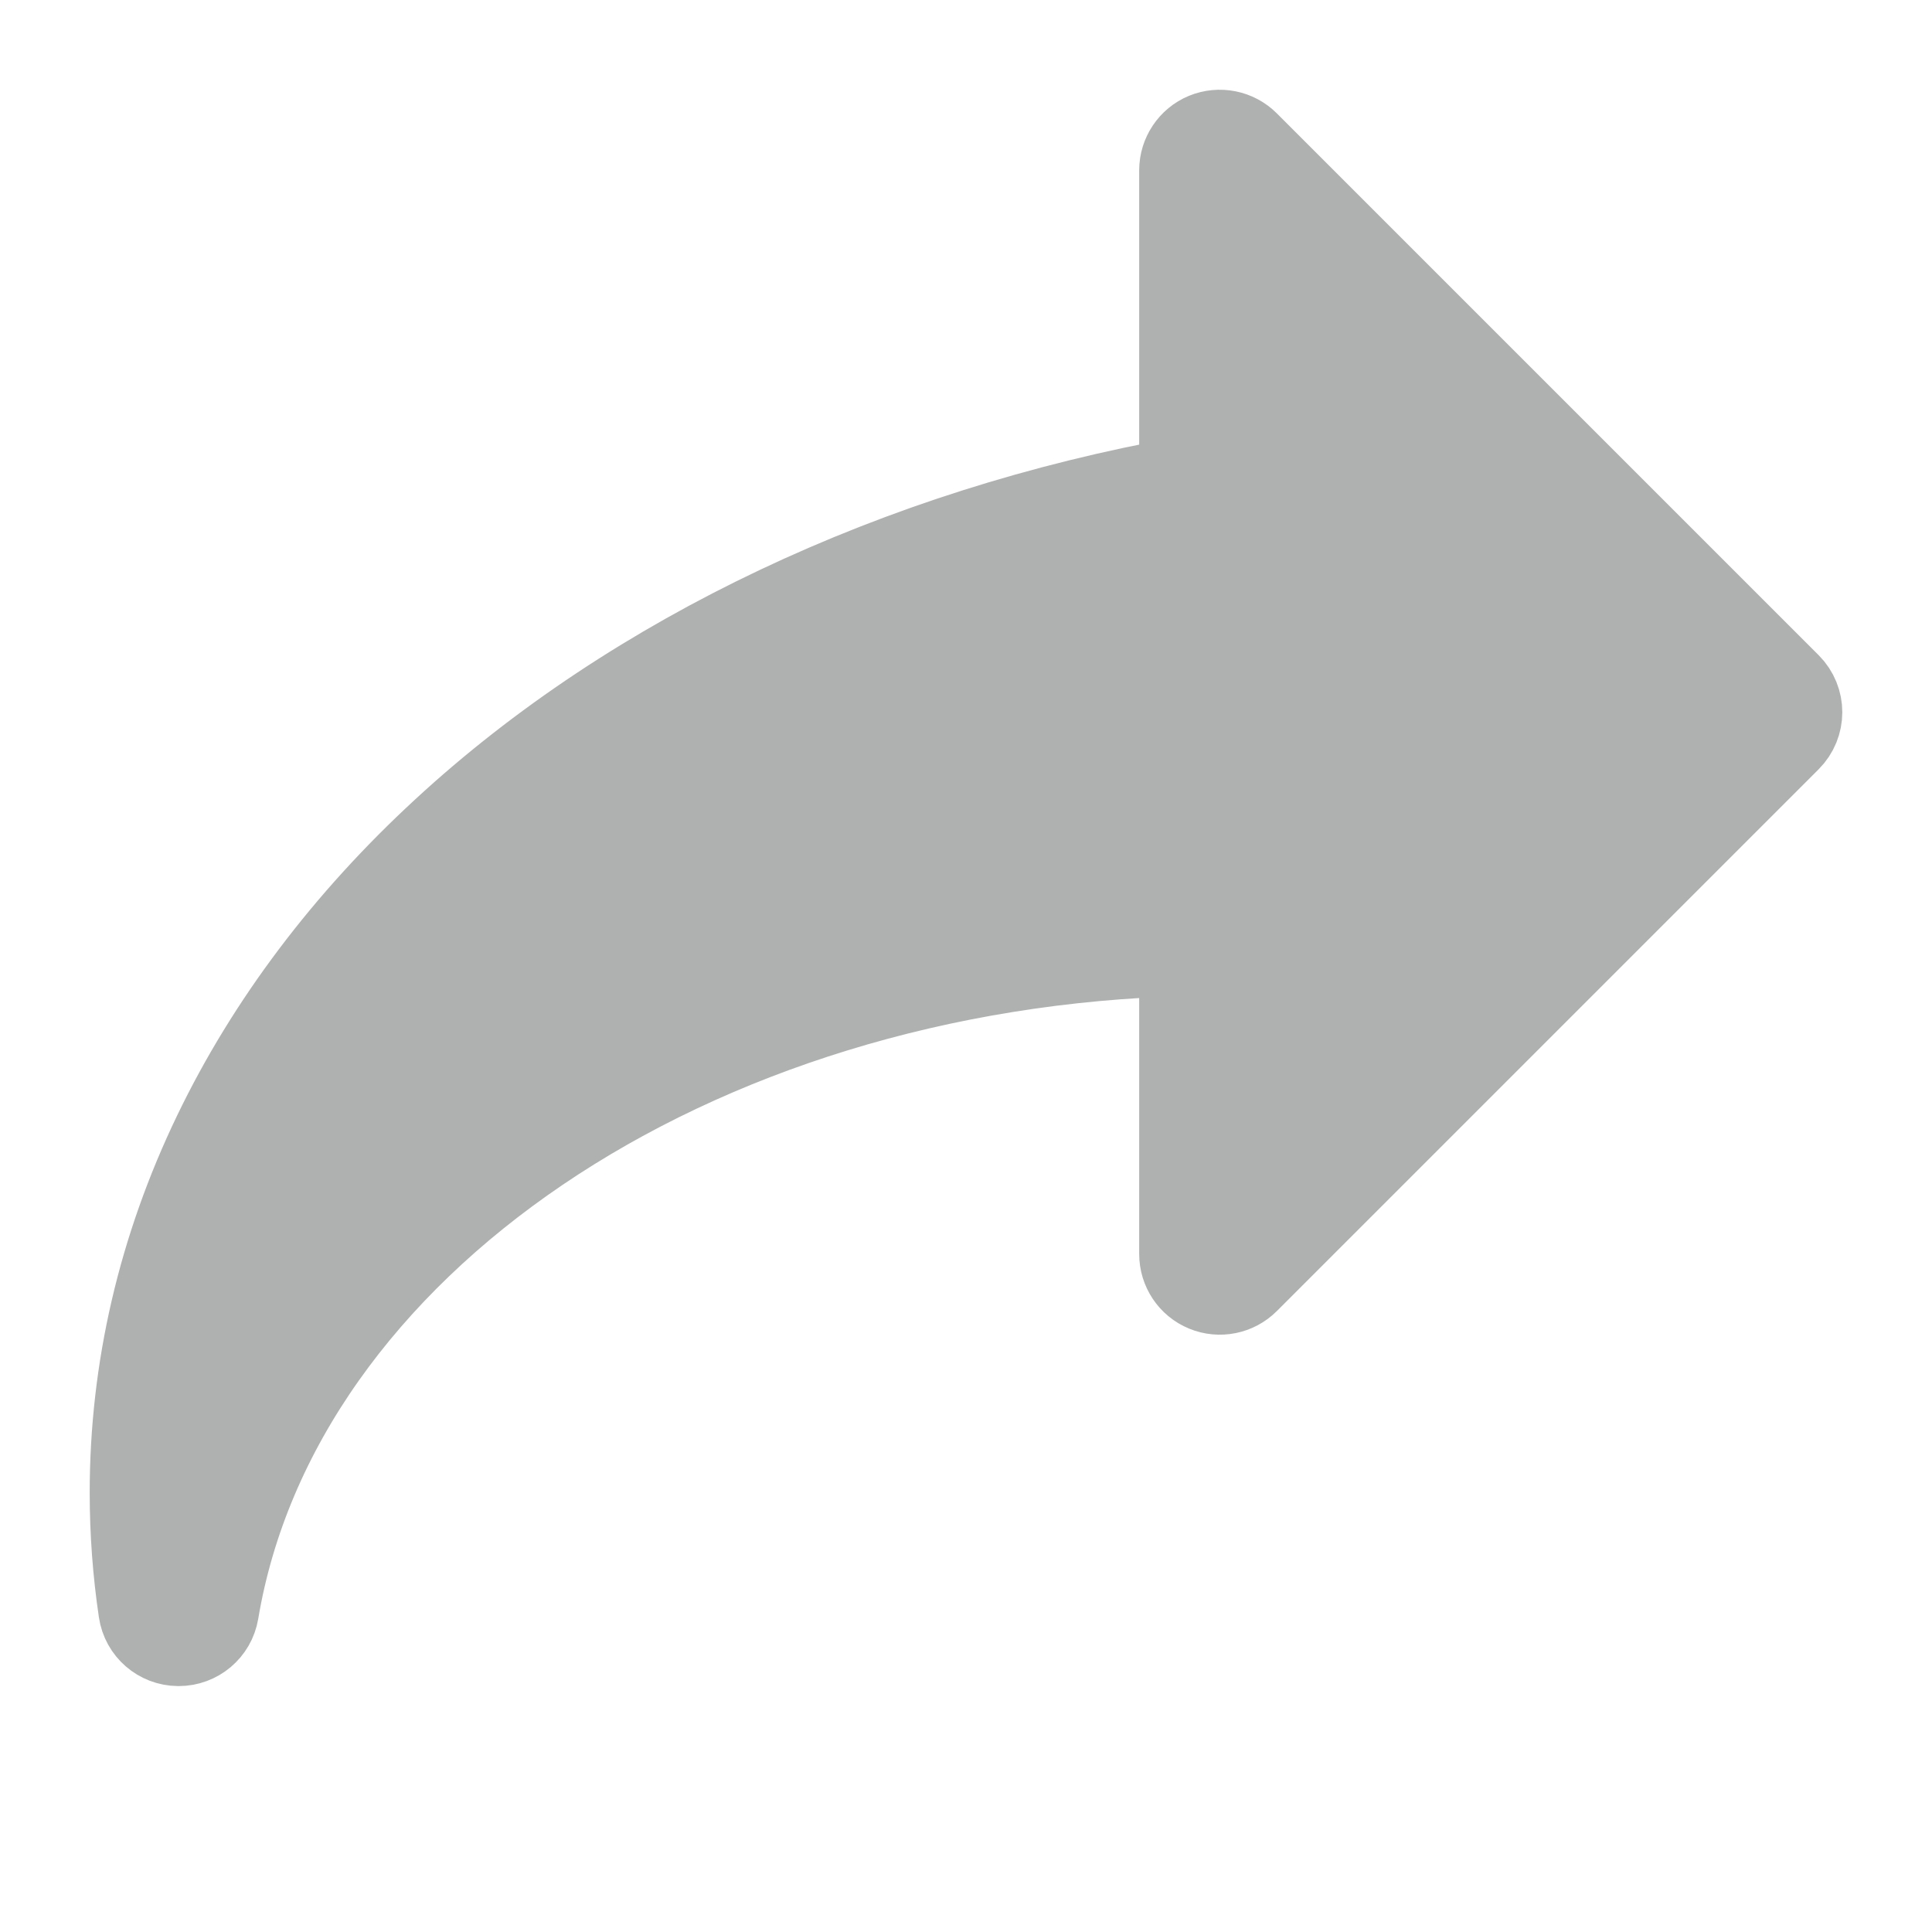 <svg width="14" height="14" viewBox="0 0 14 14" fill="none" xmlns="http://www.w3.org/2000/svg">
<path fill-rule="evenodd" clip-rule="evenodd" d="M12.931 4.995L11.318 3.382L9.005 1.069C8.938 1.002 8.837 0.982 8.749 1.018C8.662 1.054 8.605 1.14 8.605 1.234V3.511C6.515 3.886 4.619 4.783 3.248 6.048C2.537 6.703 1.983 7.439 1.6 8.233C1.202 9.059 1 9.928 1 10.817C1 11.101 1.021 11.388 1.063 11.669C1.08 11.783 1.177 11.867 1.292 11.868H1.295C1.409 11.868 1.507 11.786 1.526 11.673C1.976 8.989 4.998 6.952 8.605 6.867V9.087C8.605 9.182 8.662 9.268 8.75 9.304C8.837 9.34 8.938 9.32 9.005 9.253L12.931 5.327C13.023 5.235 13.023 5.087 12.931 4.995ZM9.074 6.63V8.522L12.434 5.161L9.073 1.8V3.709C9.073 3.824 8.99 3.922 8.877 3.94C4.829 4.599 1.827 7.209 1.499 10.26C1.499 10.26 2.686 8.532 3.661 7.879C5.091 6.922 6.93 6.396 8.839 6.396C8.969 6.396 9.074 6.501 9.074 6.63Z" fill="#AFB0B0"/>
<path d="M9.074 8.522V6.63C9.074 6.501 8.969 6.396 8.839 6.396C6.93 6.396 5.091 6.922 3.661 7.879C2.686 8.532 1.499 10.26 1.499 10.26C1.827 7.209 4.829 4.599 8.877 3.94C8.99 3.922 9.073 3.824 9.073 3.709V1.8L12.434 5.161L9.074 8.522Z" fill="#AFB0B0"/>
<path fill-rule="evenodd" clip-rule="evenodd" d="M12.931 4.995L11.318 3.382L9.005 1.069C8.938 1.002 8.837 0.982 8.749 1.018C8.662 1.054 8.605 1.14 8.605 1.234V3.511C6.515 3.886 4.619 4.783 3.248 6.048C2.537 6.703 1.983 7.439 1.6 8.233C1.202 9.059 1 9.928 1 10.817C1 11.101 1.021 11.388 1.063 11.669C1.08 11.783 1.177 11.867 1.292 11.868H1.295C1.409 11.868 1.507 11.786 1.526 11.673C1.976 8.989 4.998 6.952 8.605 6.867V9.087C8.605 9.182 8.662 9.268 8.75 9.304C8.837 9.34 8.938 9.32 9.005 9.253L12.931 5.327C13.023 5.235 13.023 5.087 12.931 4.995ZM9.074 6.63V8.522L12.434 5.161L9.073 1.8V3.709C9.073 3.824 8.99 3.922 8.877 3.94C4.829 4.599 1.827 7.209 1.499 10.26C1.499 10.26 2.686 8.532 3.661 7.879C5.091 6.922 6.93 6.396 8.839 6.396C8.969 6.396 9.074 6.501 9.074 6.63Z" stroke="#AFB0B0" stroke-width="0.7"/>
<path d="M9.074 8.522V6.63C9.074 6.501 8.969 6.396 8.839 6.396C6.93 6.396 5.091 6.922 3.661 7.879C2.686 8.532 1.499 10.26 1.499 10.26C1.827 7.209 4.829 4.599 8.877 3.94C8.99 3.922 9.073 3.824 9.073 3.709V1.8L12.434 5.161L9.074 8.522Z" stroke="#AFB0B0" stroke-width="0.7"/>
</svg>
